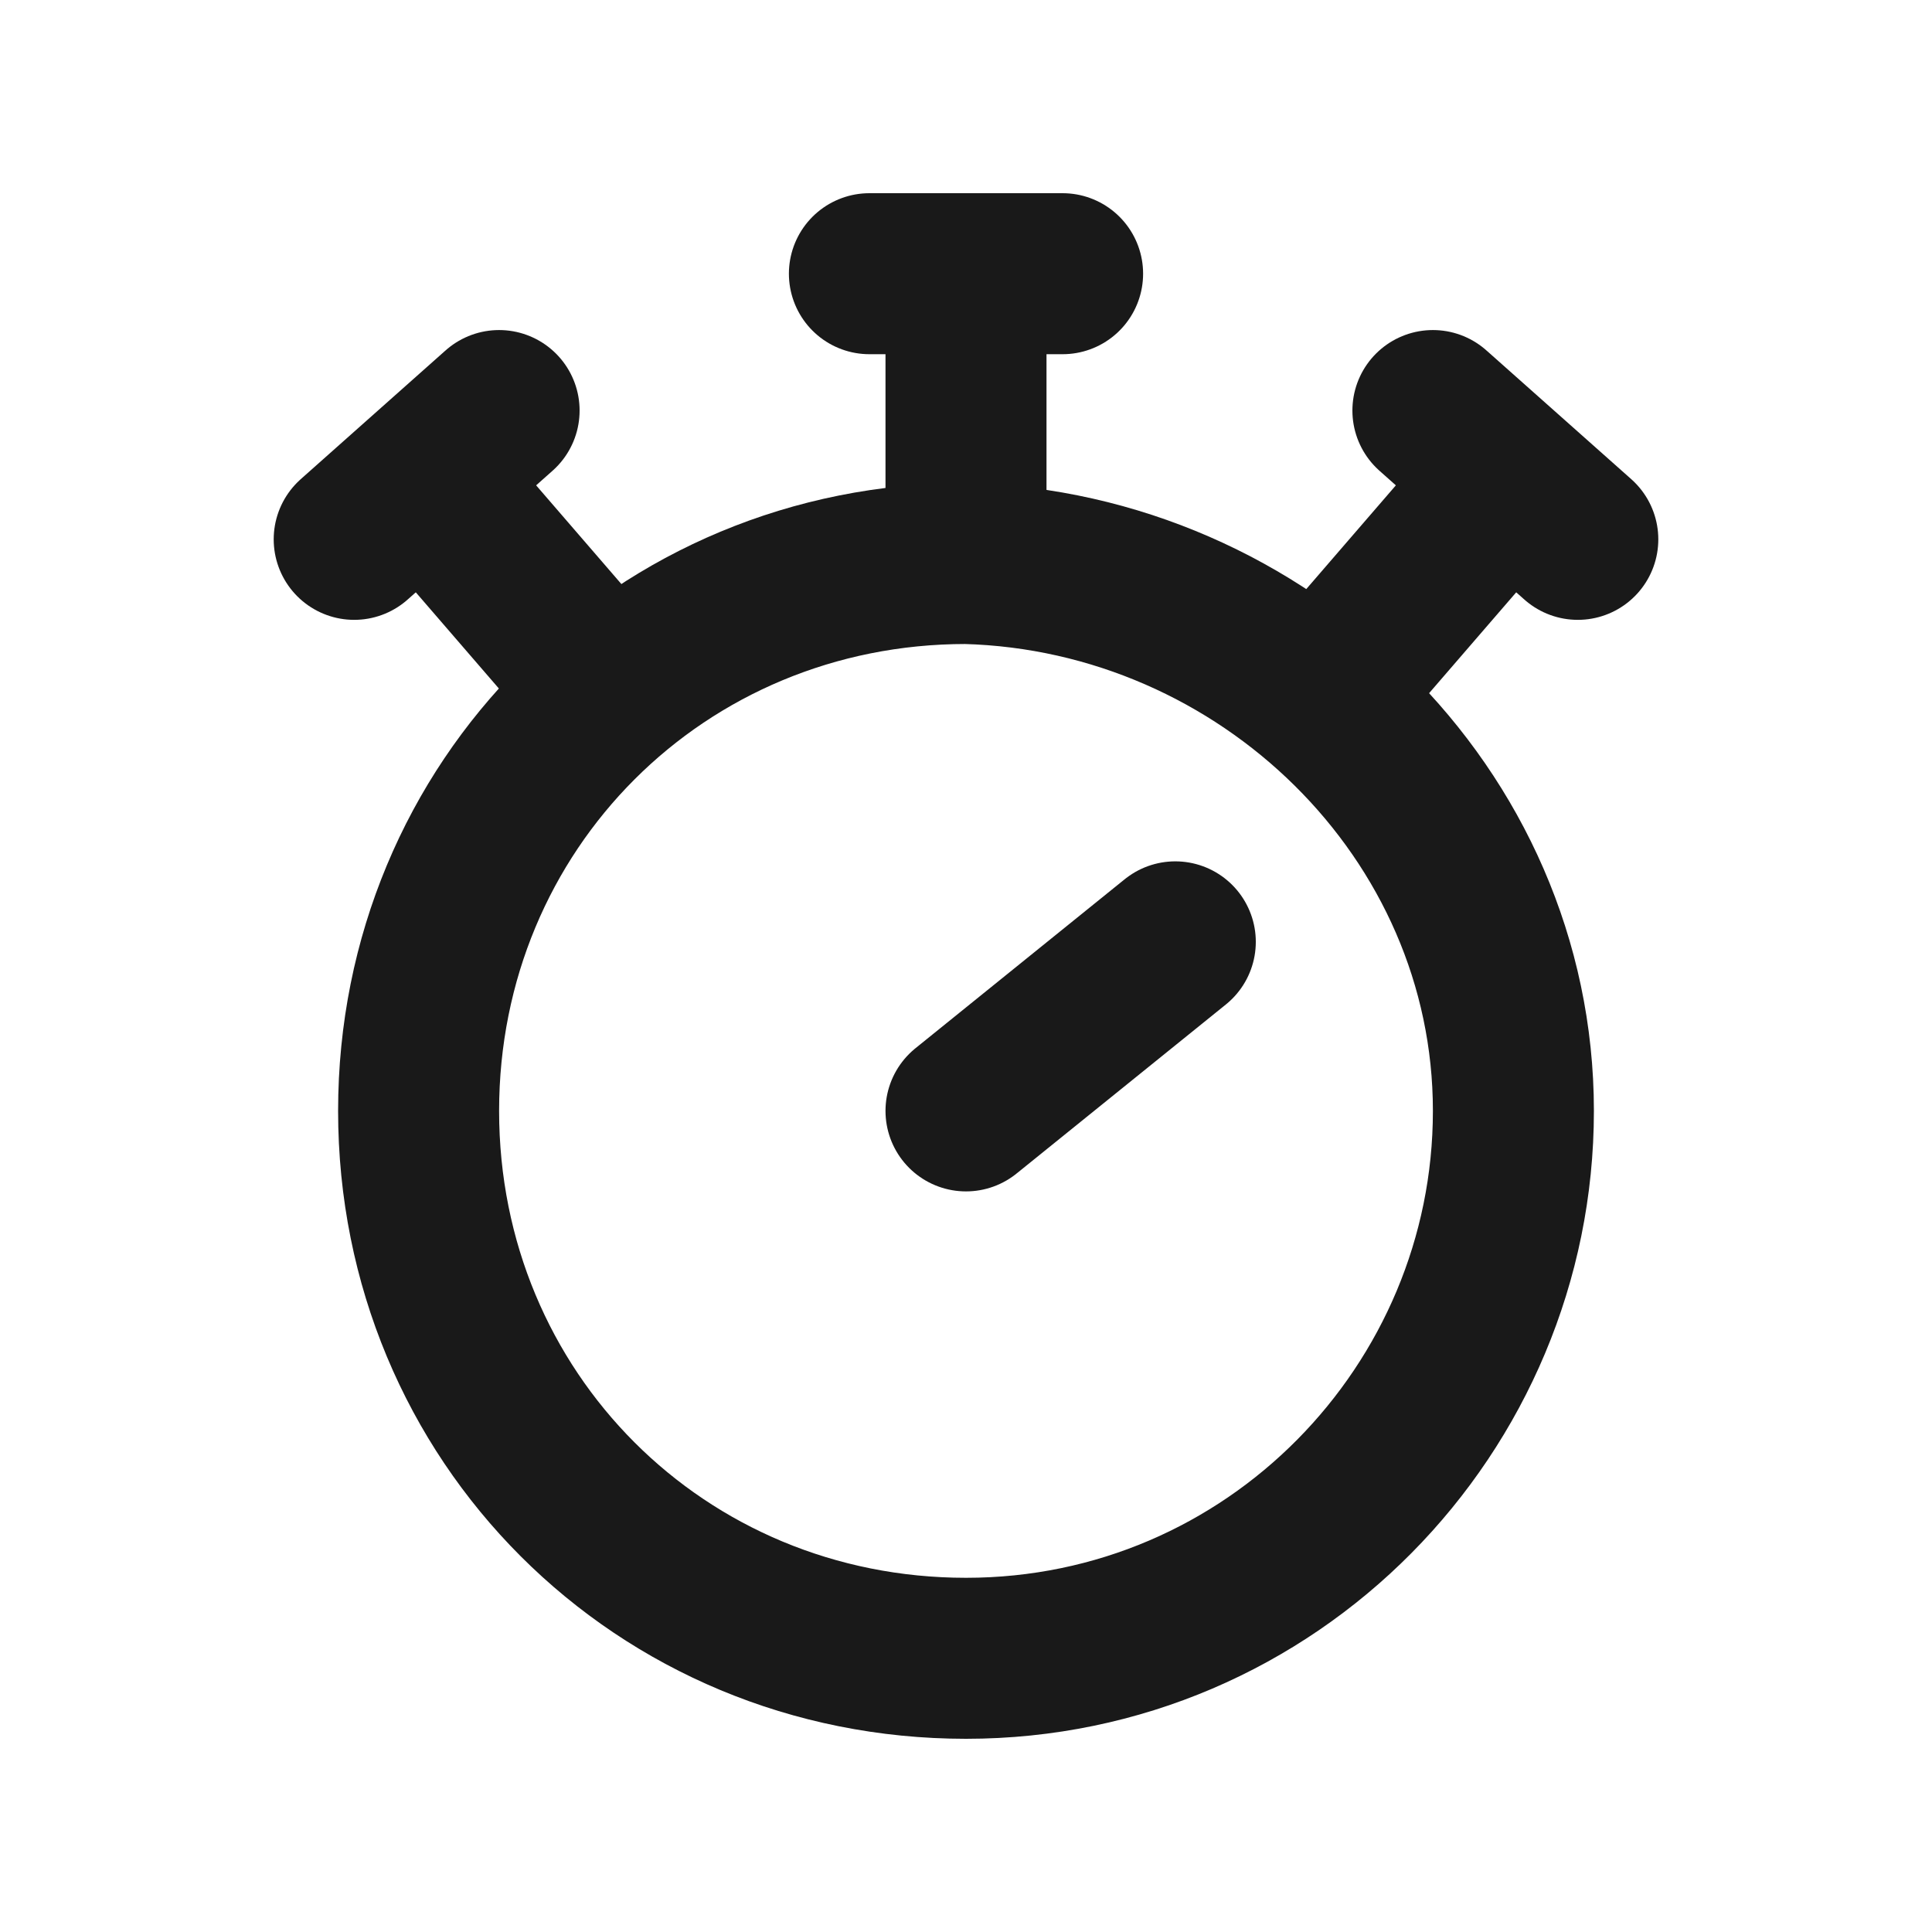 <?xml version="1.0" encoding="utf-8"?>
<!-- Generator: Adobe Illustrator 24.0.1, SVG Export Plug-In . SVG Version: 6.00 Build 0)  -->
<svg version="1.1" id="Calque_1" xmlns="http://www.w3.org/2000/svg" xmlns:xlink="http://www.w3.org/1999/xlink" x="0px" y="0px"
	 viewBox="0 0 24 24" style="enable-background:new 0 0 24 24;" xml:space="preserve">
<style type="text/css">
	.st0{opacity:0.9;}
	.st1{fill:none;stroke:#000000;stroke-width:2;stroke-linecap:round;stroke-linejoin:round;}
</style>
<g id="Chrono" class="st0">
	<path class="st1" d="M18.8,13.8c0,3.7-3,6.8-6.8,6.8s-6.8-3-6.8-6.8s3-6.8,6.8-6.8C15.7,7.1,18.8,10.1,18.8,13.8L18.8,13.8z"/>
	<line class="st1" x1="12" y1="3.5" x2="12" y2="6.4"/>
	<line class="st1" x1="13.2" y1="3.4" x2="10.8" y2="3.4"/>
	<line class="st1" x1="5.4" y1="6.1" x2="7.3" y2="8.3"/>
	<line class="st1" x1="6.2" y1="5.1" x2="4.4" y2="6.7"/>
	<line class="st1" x1="18.6" y1="6.1" x2="16.7" y2="8.3"/>
	<line class="st1" x1="19.6" y1="6.7" x2="17.8" y2="5.1"/>
	<line class="st1" x1="12" y1="13.8" x2="14.6" y2="11.7"/>
</g>
</svg>
